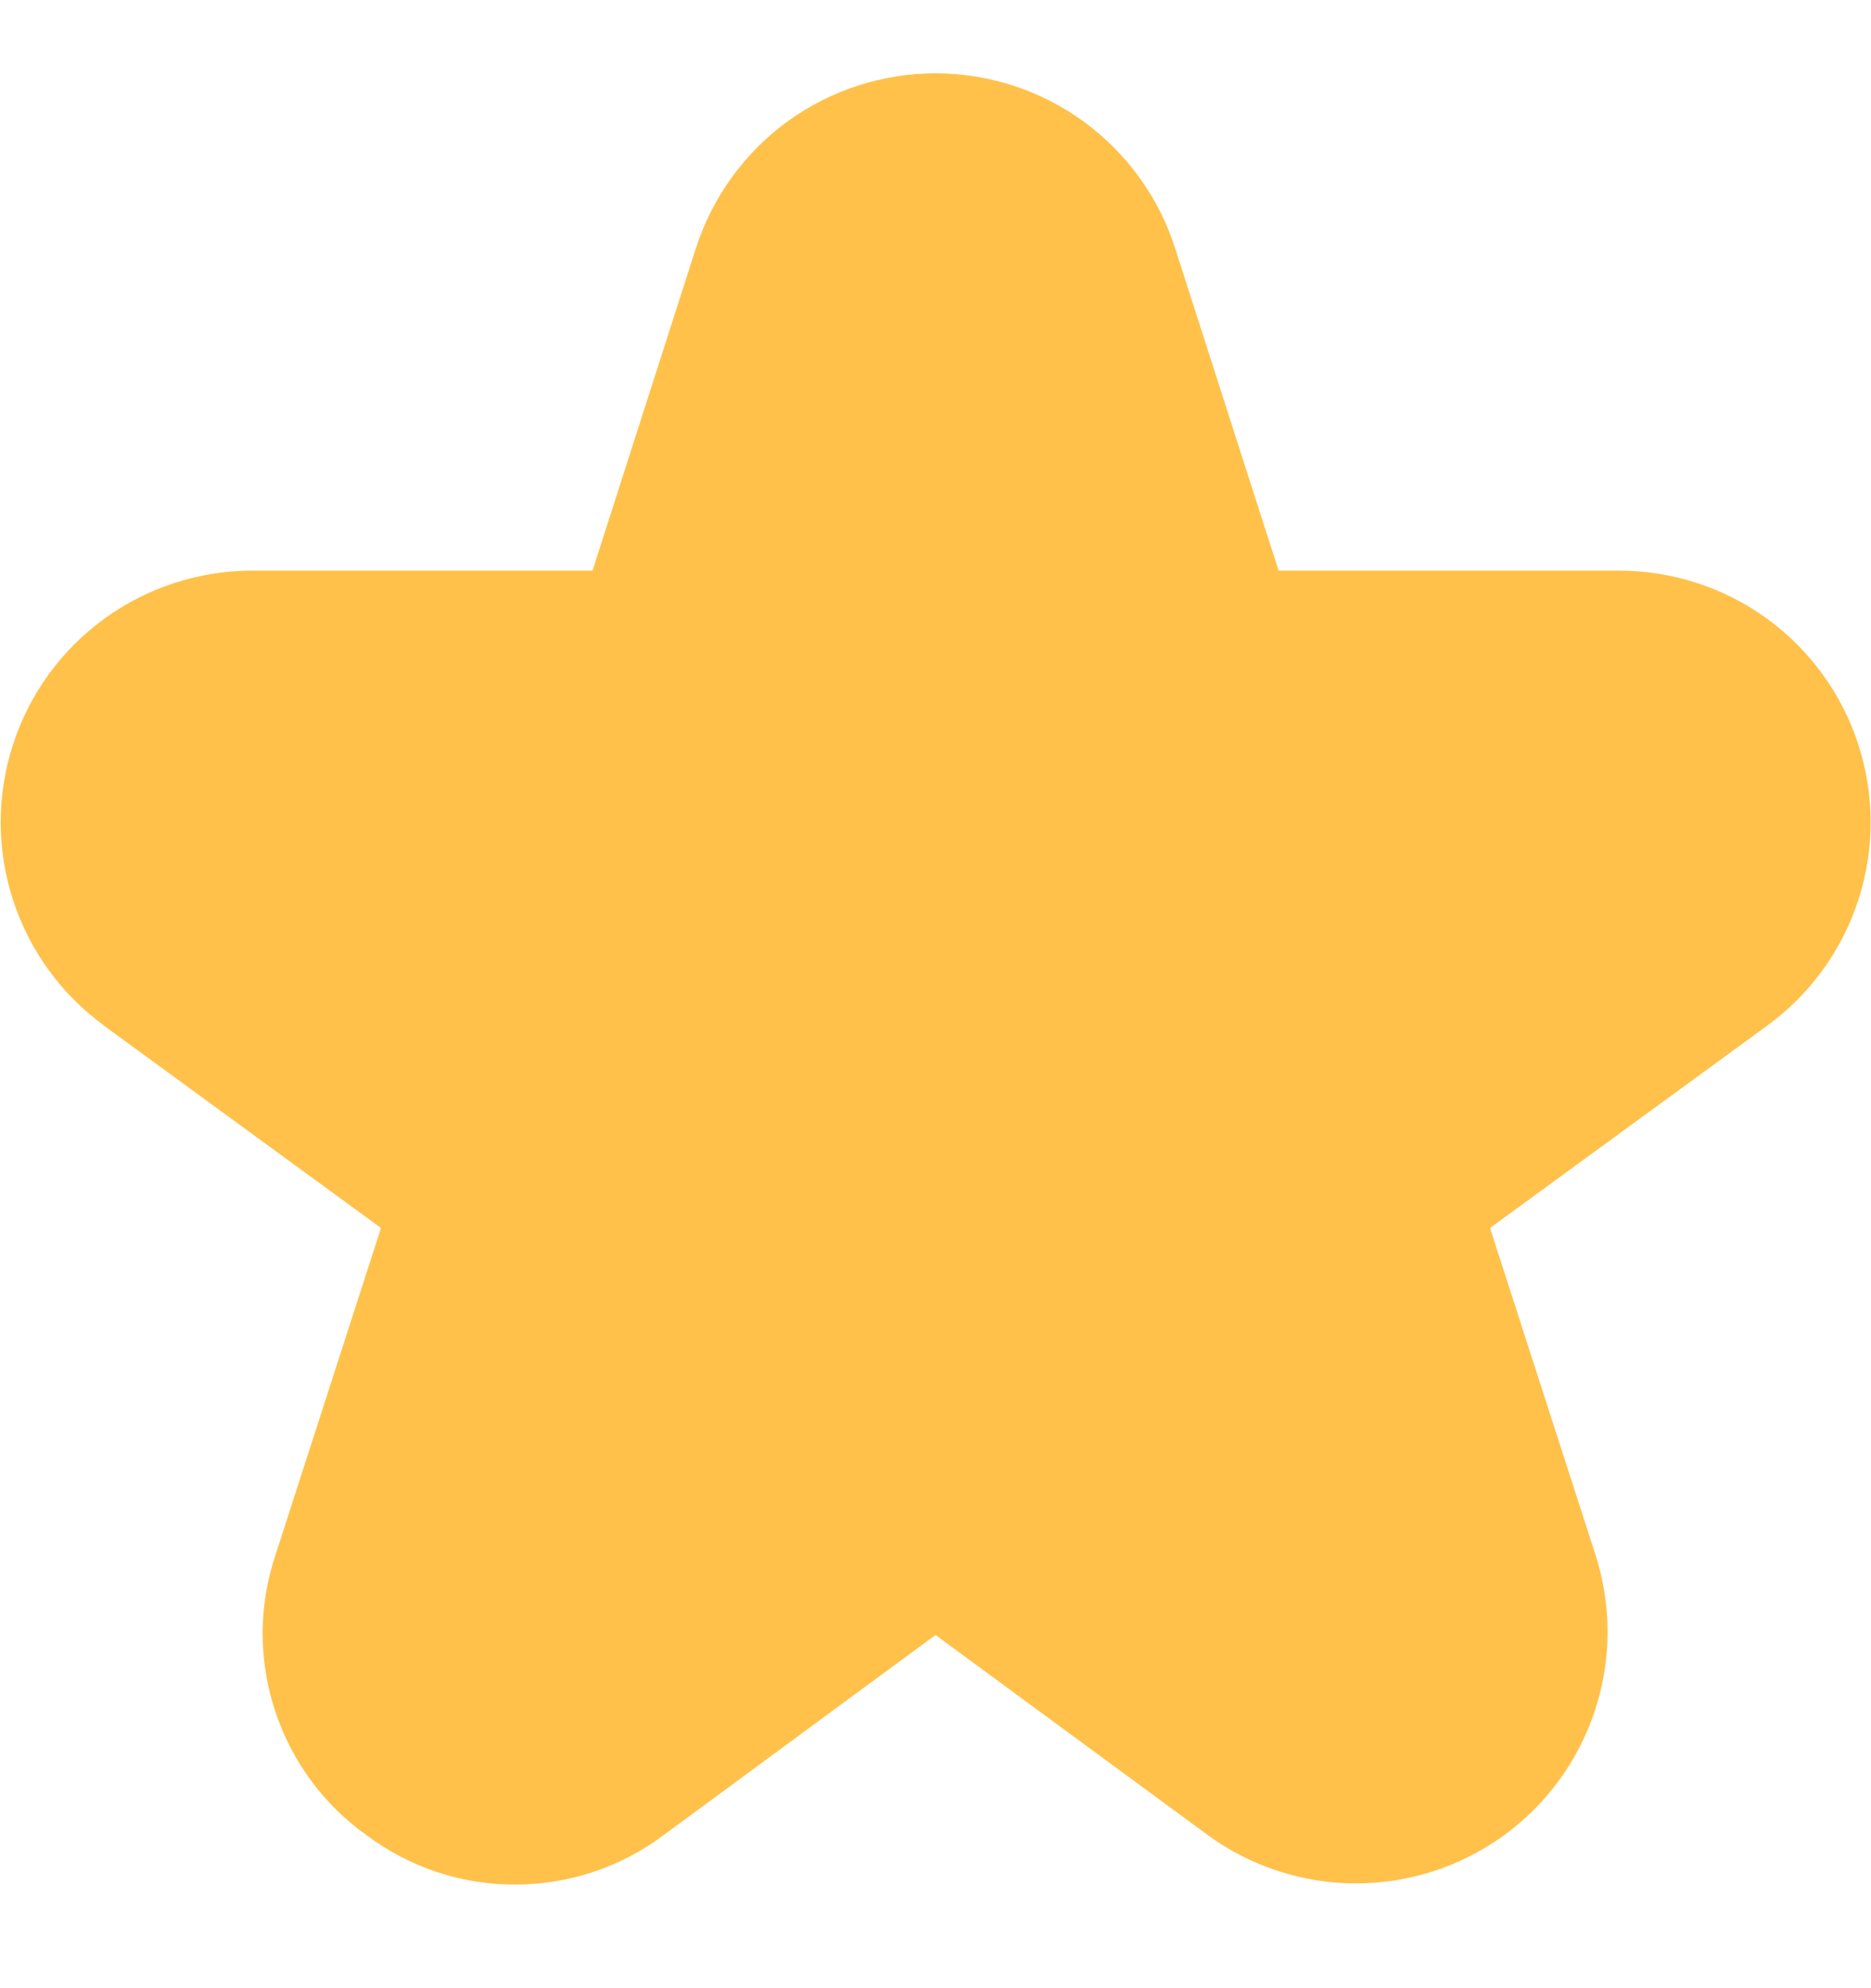 <svg width="16" height="17" viewBox="0 0 16 17" fill="none" xmlns="http://www.w3.org/2000/svg">
<g clip-path="url(#clip0_20125_166077)">
<path d="M0.885 8.767L3.258 10.5L2.357 13.292C2.211 13.725 2.209 14.193 2.352 14.627C2.494 15.061 2.772 15.438 3.146 15.7C3.513 15.972 3.958 16.117 4.415 16.114C4.871 16.112 5.315 15.963 5.679 15.688L8 13.98L10.322 15.686C10.688 15.955 11.131 16.102 11.586 16.104C12.041 16.106 12.485 15.964 12.854 15.698C13.223 15.432 13.498 15.056 13.64 14.623C13.782 14.191 13.783 13.725 13.643 13.292L12.742 10.5L15.116 8.767C15.482 8.499 15.754 8.123 15.893 7.691C16.032 7.26 16.032 6.795 15.891 6.364C15.751 5.933 15.478 5.557 15.111 5.29C14.744 5.024 14.302 4.88 13.849 4.879H10.934L10.049 2.122C9.91 1.688 9.636 1.309 9.268 1.04C8.9 0.772 8.456 0.627 8 0.627C7.544 0.627 7.1 0.772 6.732 1.04C6.364 1.309 6.091 1.688 5.951 2.122L5.067 4.879H2.154C1.701 4.88 1.259 5.024 0.892 5.29C0.525 5.557 0.252 5.933 0.112 6.364C-0.029 6.795 -0.029 7.26 0.11 7.691C0.249 8.123 0.521 8.499 0.887 8.767H0.885Z" fill="#FFC14A"/>
</g>
<defs>
<clipPath id="clip0_20125_166077">
<rect width="16" height="16" fill="white" transform="translate(0 0.5)"/>
</clipPath>
</defs>
</svg>
